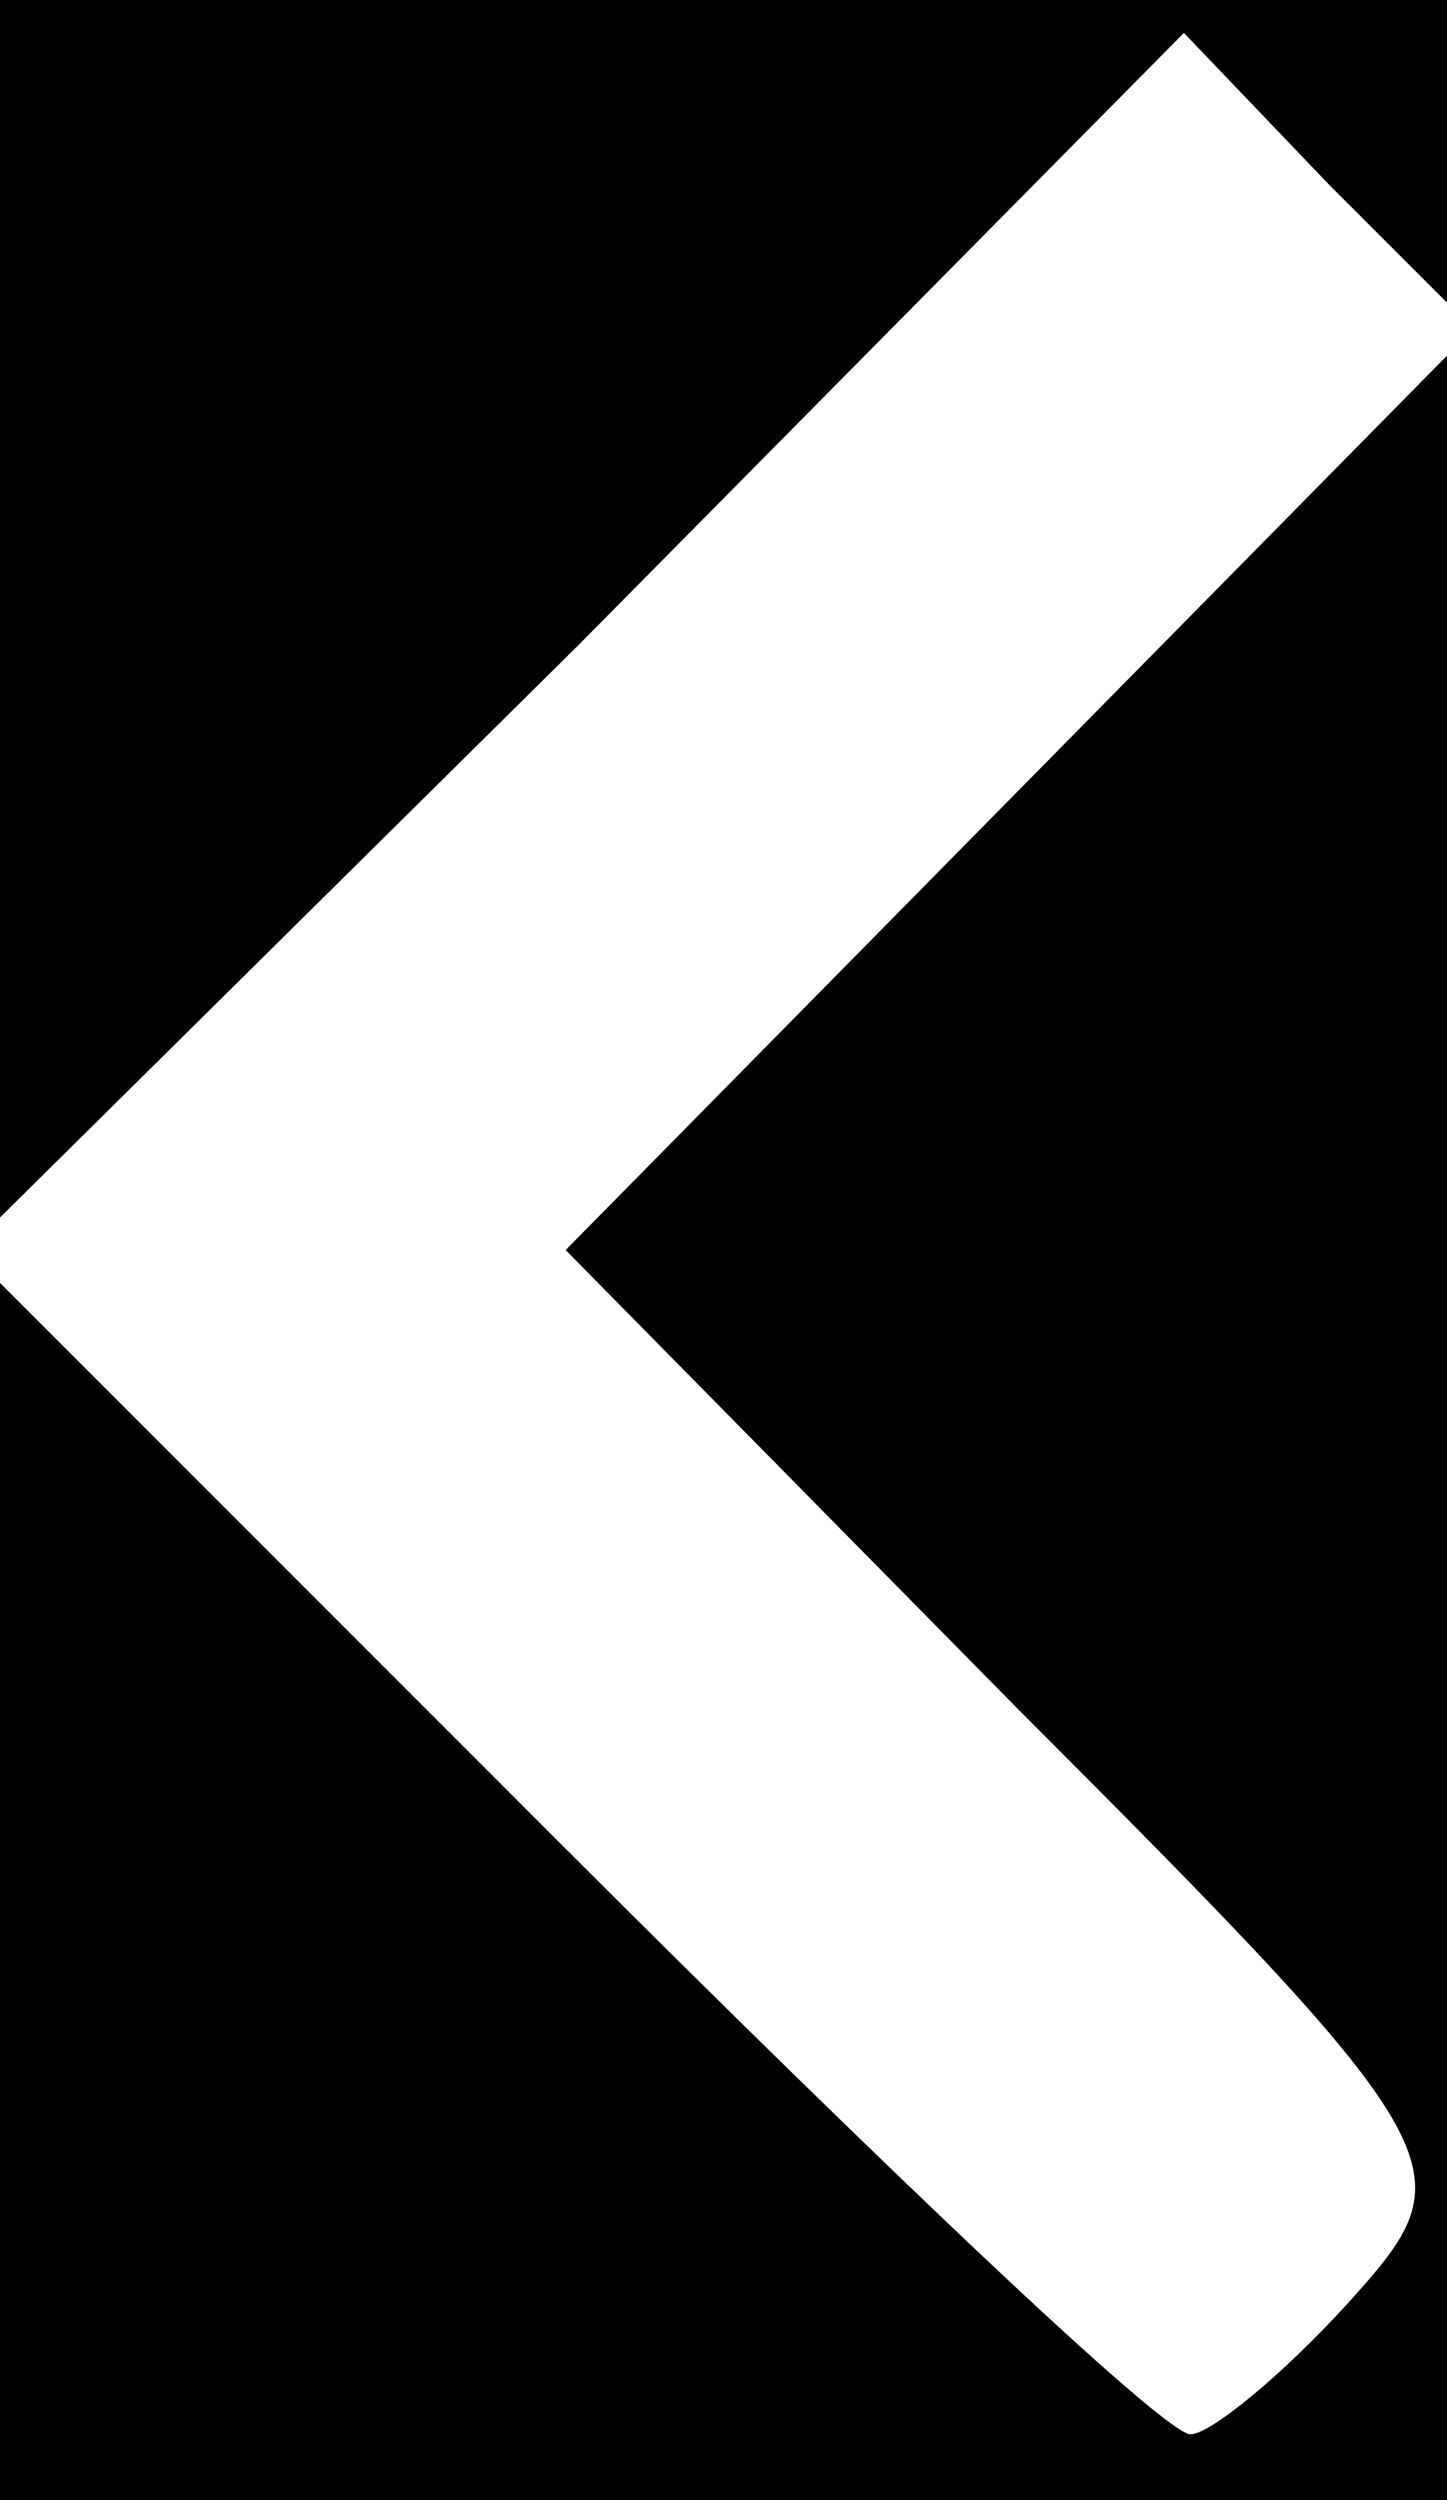 <?xml version="1.0" encoding="utf-8"?>
<!DOCTYPE svg PUBLIC "-//W3C//DTD SVG 1.0//EN" "http://www.w3.org/TR/2001/REC-SVG-20010904/DTD/svg10.dtd">
<svg version="1.0" xmlns="http://www.w3.org/2000/svg" width="22px" height="38px" viewBox="0 0 22 38" preserveAspectRatio="xMidYMid meet">
 <rect x="0" y="0" width="22" height="38" fill="#808080" stroke="none"/>
 <g fill="#000000">
  <path d="M0 19 l0 -19 11 0 11 0 0 19 0 19 -11 0 -11 0 0 -19z"/>
 </g>
 <g fill="#ffffff">
  <path d="M8.5 28 l-9 -9 9.3 -9.2 9.2 -9.3 2.2 2.3 2.2 2.2 -6.9 7 -6.9 7 6.9 7 c6.8 6.8 6.8 7 5 9 -1 1.1 -2.1 2 -2.4 2 -0.4 0 -4.7 -4.1 -9.6 -9z"/>
 </g>
</svg>